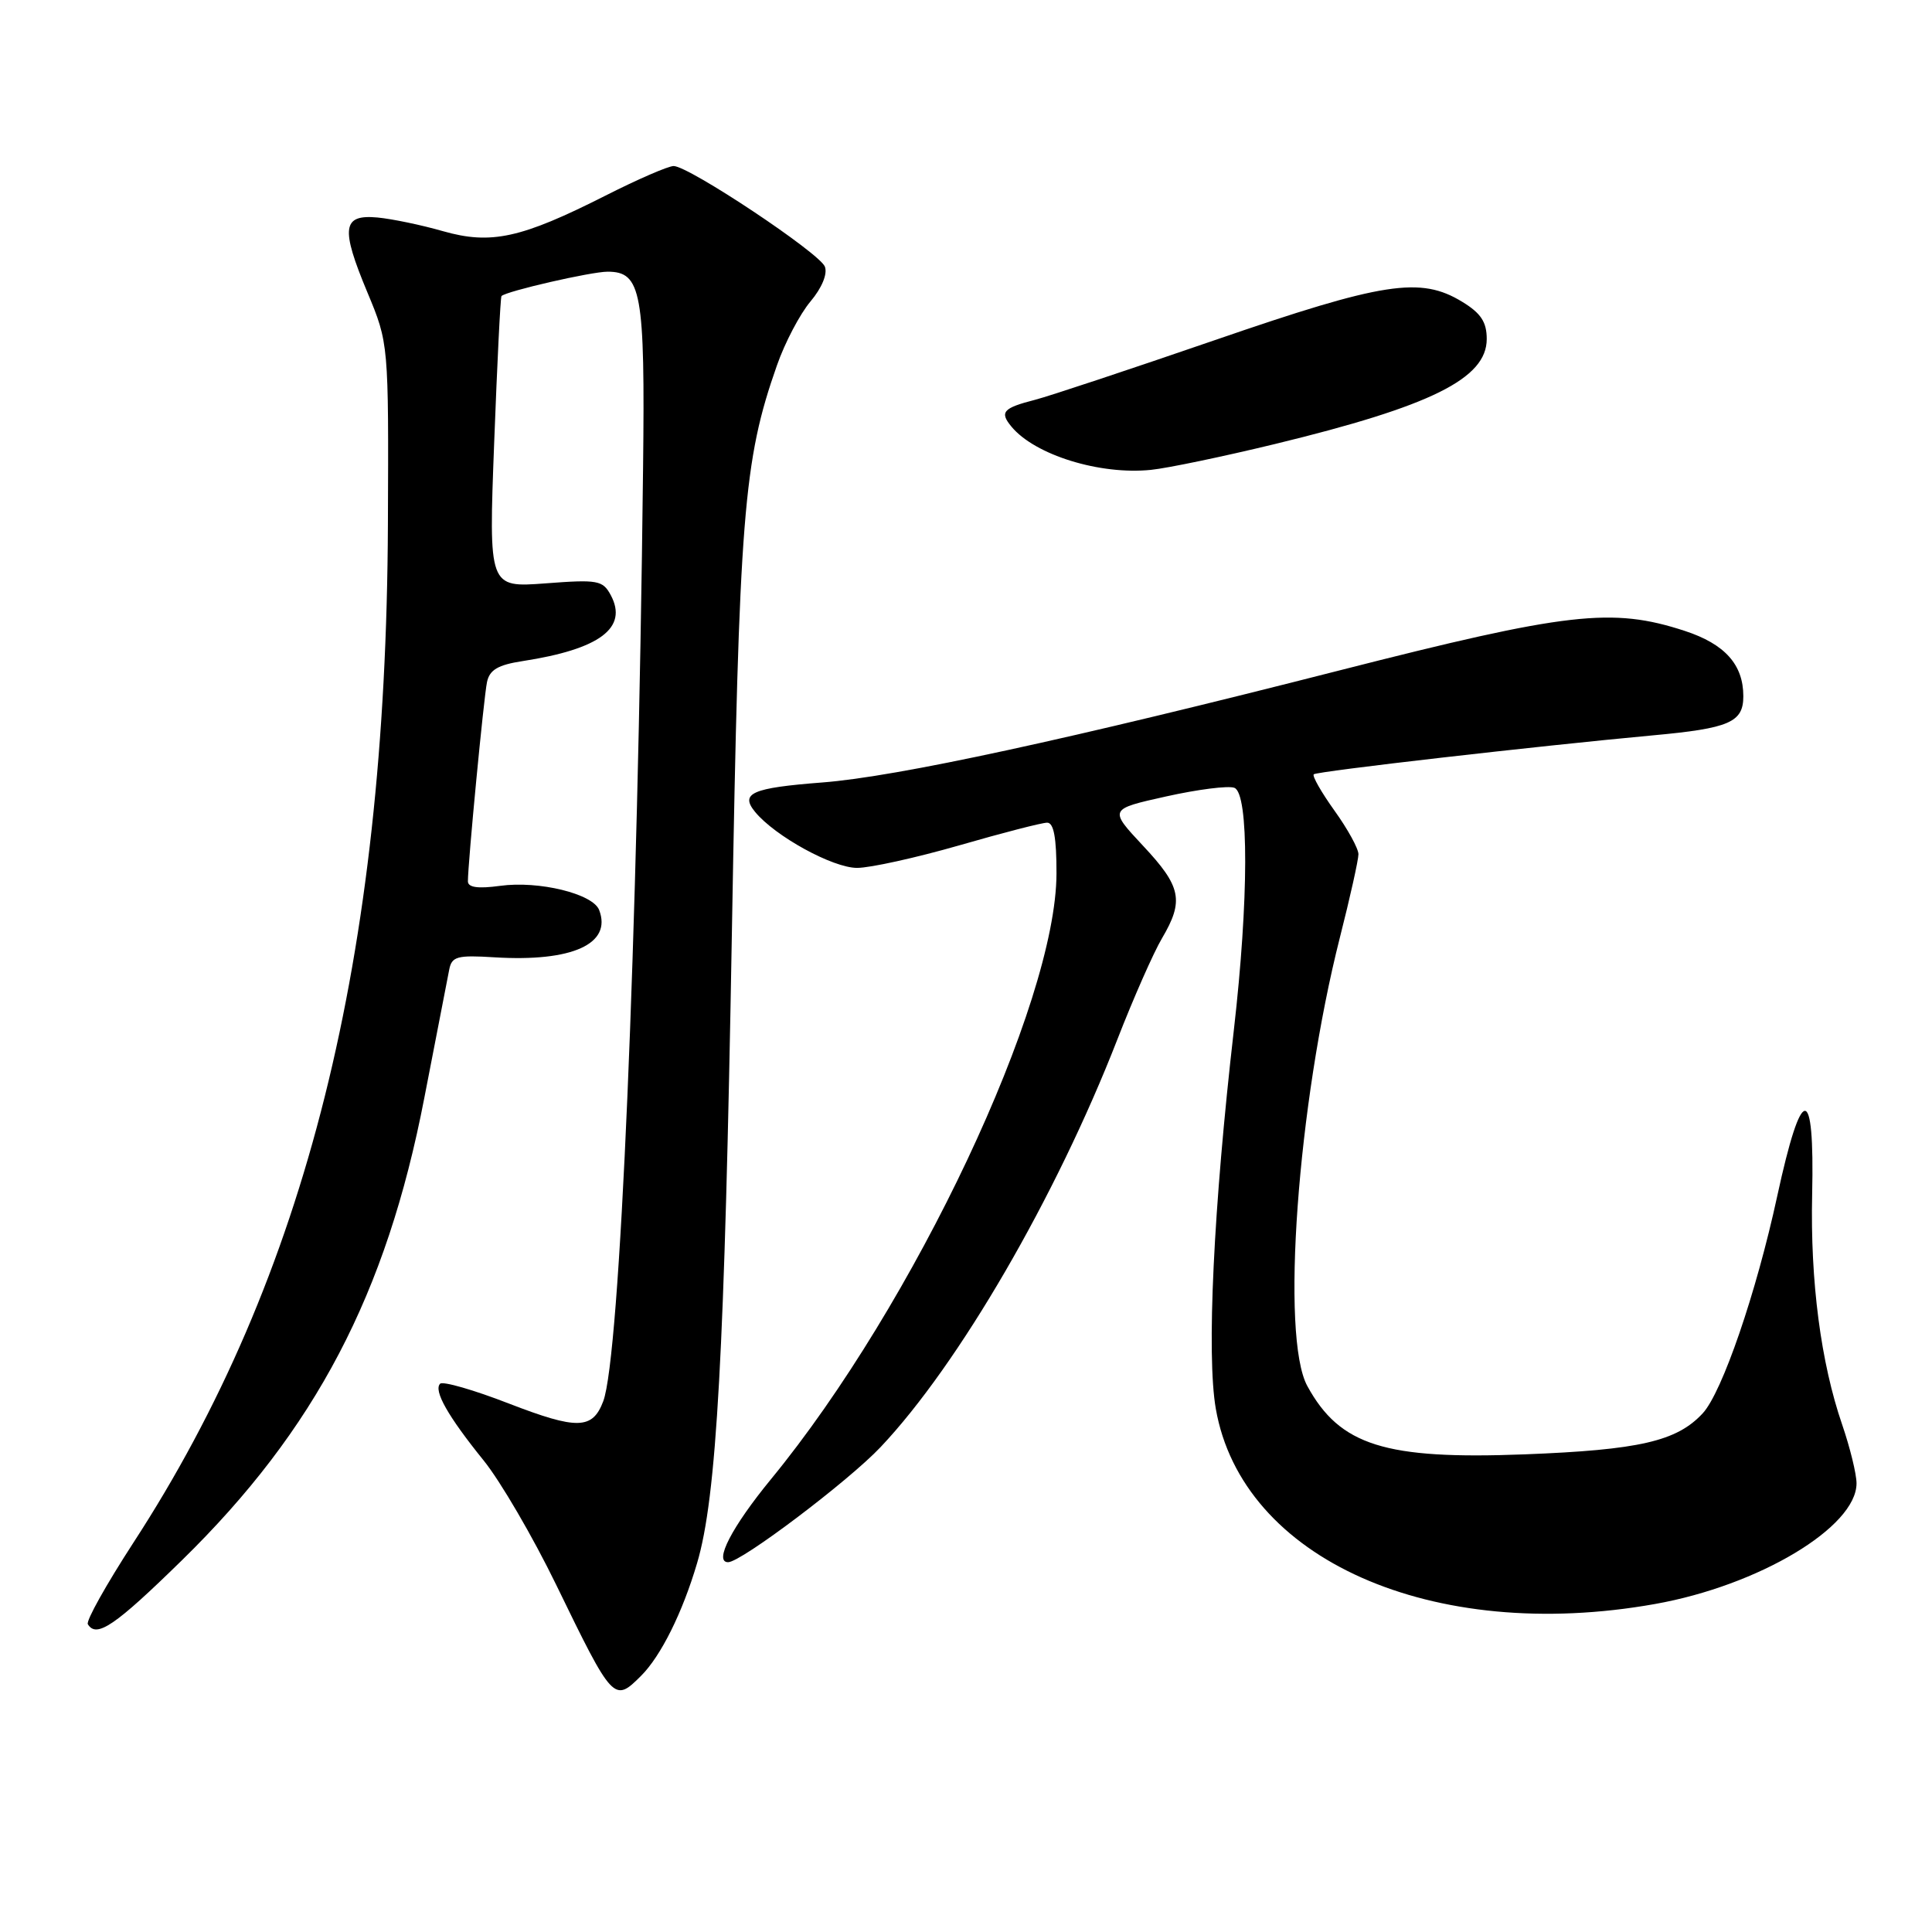 <?xml version="1.0" encoding="UTF-8" standalone="no"?>
<!DOCTYPE svg PUBLIC "-//W3C//DTD SVG 1.1//EN" "http://www.w3.org/Graphics/SVG/1.1/DTD/svg11.dtd" >
<svg xmlns="http://www.w3.org/2000/svg" xmlns:xlink="http://www.w3.org/1999/xlink" version="1.1" viewBox="0 0 256 256">
 <g >
 <path fill="currentColor"
d=" M 84.96 222.04 C 87.57 219.43 90.43 213.69 92.36 207.15 C 94.97 198.38 96.01 179.39 96.98 123.50 C 97.94 68.15 98.50 61.06 102.95 48.41 C 104.00 45.40 106.00 41.60 107.39 39.95 C 108.91 38.14 109.67 36.30 109.30 35.33 C 108.60 33.53 91.28 22.00 89.26 22.00 C 88.55 22.00 84.49 23.76 80.23 25.92 C 69.06 31.57 65.07 32.45 58.69 30.63 C 55.84 29.81 51.93 29.00 50.02 28.82 C 45.35 28.39 45.11 30.19 48.68 38.74 C 51.50 45.50 51.50 45.50 51.40 69.50 C 51.16 126.90 40.58 169.23 17.64 204.47 C 14.08 209.96 11.37 214.79 11.64 215.22 C 12.79 217.09 15.22 215.44 24.10 206.75 C 41.78 189.45 51.20 171.49 56.22 145.50 C 57.82 137.25 59.30 129.60 59.52 128.50 C 59.86 126.73 60.56 126.54 65.53 126.85 C 75.81 127.48 81.12 125.08 79.39 120.58 C 78.57 118.43 71.39 116.67 66.26 117.38 C 63.33 117.78 62.00 117.59 62.00 116.78 C 62.00 114.37 64.10 92.42 64.53 90.38 C 64.87 88.76 65.98 88.10 69.24 87.60 C 79.48 86.02 83.25 83.20 80.93 78.86 C 79.87 76.89 79.22 76.77 72.27 77.30 C 64.75 77.86 64.75 77.86 65.48 58.68 C 65.88 48.13 66.31 39.38 66.45 39.23 C 67.05 38.59 78.33 36.00 80.51 36.00 C 84.99 36.00 85.48 38.67 85.21 62.00 C 84.50 124.82 82.15 179.85 79.93 185.68 C 78.51 189.43 76.48 189.47 67.44 185.98 C 62.78 184.17 58.68 182.99 58.32 183.35 C 57.42 184.25 59.35 187.66 64.07 193.50 C 66.30 196.25 70.63 203.68 73.70 210.00 C 81.23 225.49 81.36 225.64 84.96 222.04 Z  M 219.29 212.54 C 233.06 210.09 246.00 202.34 246.00 196.55 C 246.00 195.32 245.14 191.82 244.10 188.78 C 241.27 180.56 239.86 169.77 240.12 158.26 C 240.45 143.42 238.74 143.51 235.49 158.50 C 232.72 171.31 228.19 184.50 225.62 187.27 C 222.19 190.98 217.22 192.12 202.00 192.71 C 183.52 193.42 177.54 191.54 173.23 183.66 C 169.68 177.18 171.92 146.39 177.55 124.19 C 178.90 118.89 180.00 113.93 180.00 113.19 C 180.00 112.44 178.57 109.84 176.83 107.42 C 175.09 104.99 173.85 102.82 174.08 102.60 C 174.49 102.20 203.74 98.85 219.00 97.44 C 229.16 96.51 231.00 95.71 231.00 92.25 C 231.00 88.07 228.56 85.34 223.25 83.60 C 213.62 80.45 207.74 81.12 177.50 88.83 C 141.69 97.97 118.84 102.92 108.97 103.68 C 99.62 104.40 98.02 105.11 100.06 107.59 C 102.71 110.81 110.35 115.00 113.57 115.00 C 115.31 115.00 121.41 113.65 127.12 112.01 C 132.83 110.36 138.06 109.01 138.75 109.01 C 139.63 109.00 140.00 111.01 139.99 115.75 C 139.95 132.98 121.13 172.90 102.16 196.00 C 96.96 202.34 94.55 207.00 96.48 207.00 C 98.20 207.00 112.40 196.28 116.68 191.75 C 127.04 180.79 139.92 158.61 148.06 137.72 C 150.19 132.25 152.85 126.22 153.97 124.33 C 156.91 119.34 156.53 117.48 151.46 112.07 C 146.93 107.22 146.93 107.22 154.53 105.53 C 158.71 104.60 162.77 104.08 163.56 104.39 C 165.50 105.13 165.47 119.23 163.49 136.50 C 160.79 160.02 159.86 179.56 161.10 186.66 C 164.57 206.60 189.77 217.80 219.29 212.54 Z  M 168.96 58.83 C 189.64 53.81 197.00 50.16 197.00 44.92 C 197.00 42.67 196.23 41.50 193.75 39.99 C 188.22 36.61 183.32 37.37 161.00 45.06 C 149.72 48.94 139.00 52.50 137.17 52.97 C 132.89 54.07 132.42 54.60 134.03 56.54 C 137.14 60.29 145.74 62.95 152.50 62.26 C 154.70 62.04 162.11 60.49 168.96 58.83 Z "/>
</g>
</svg>